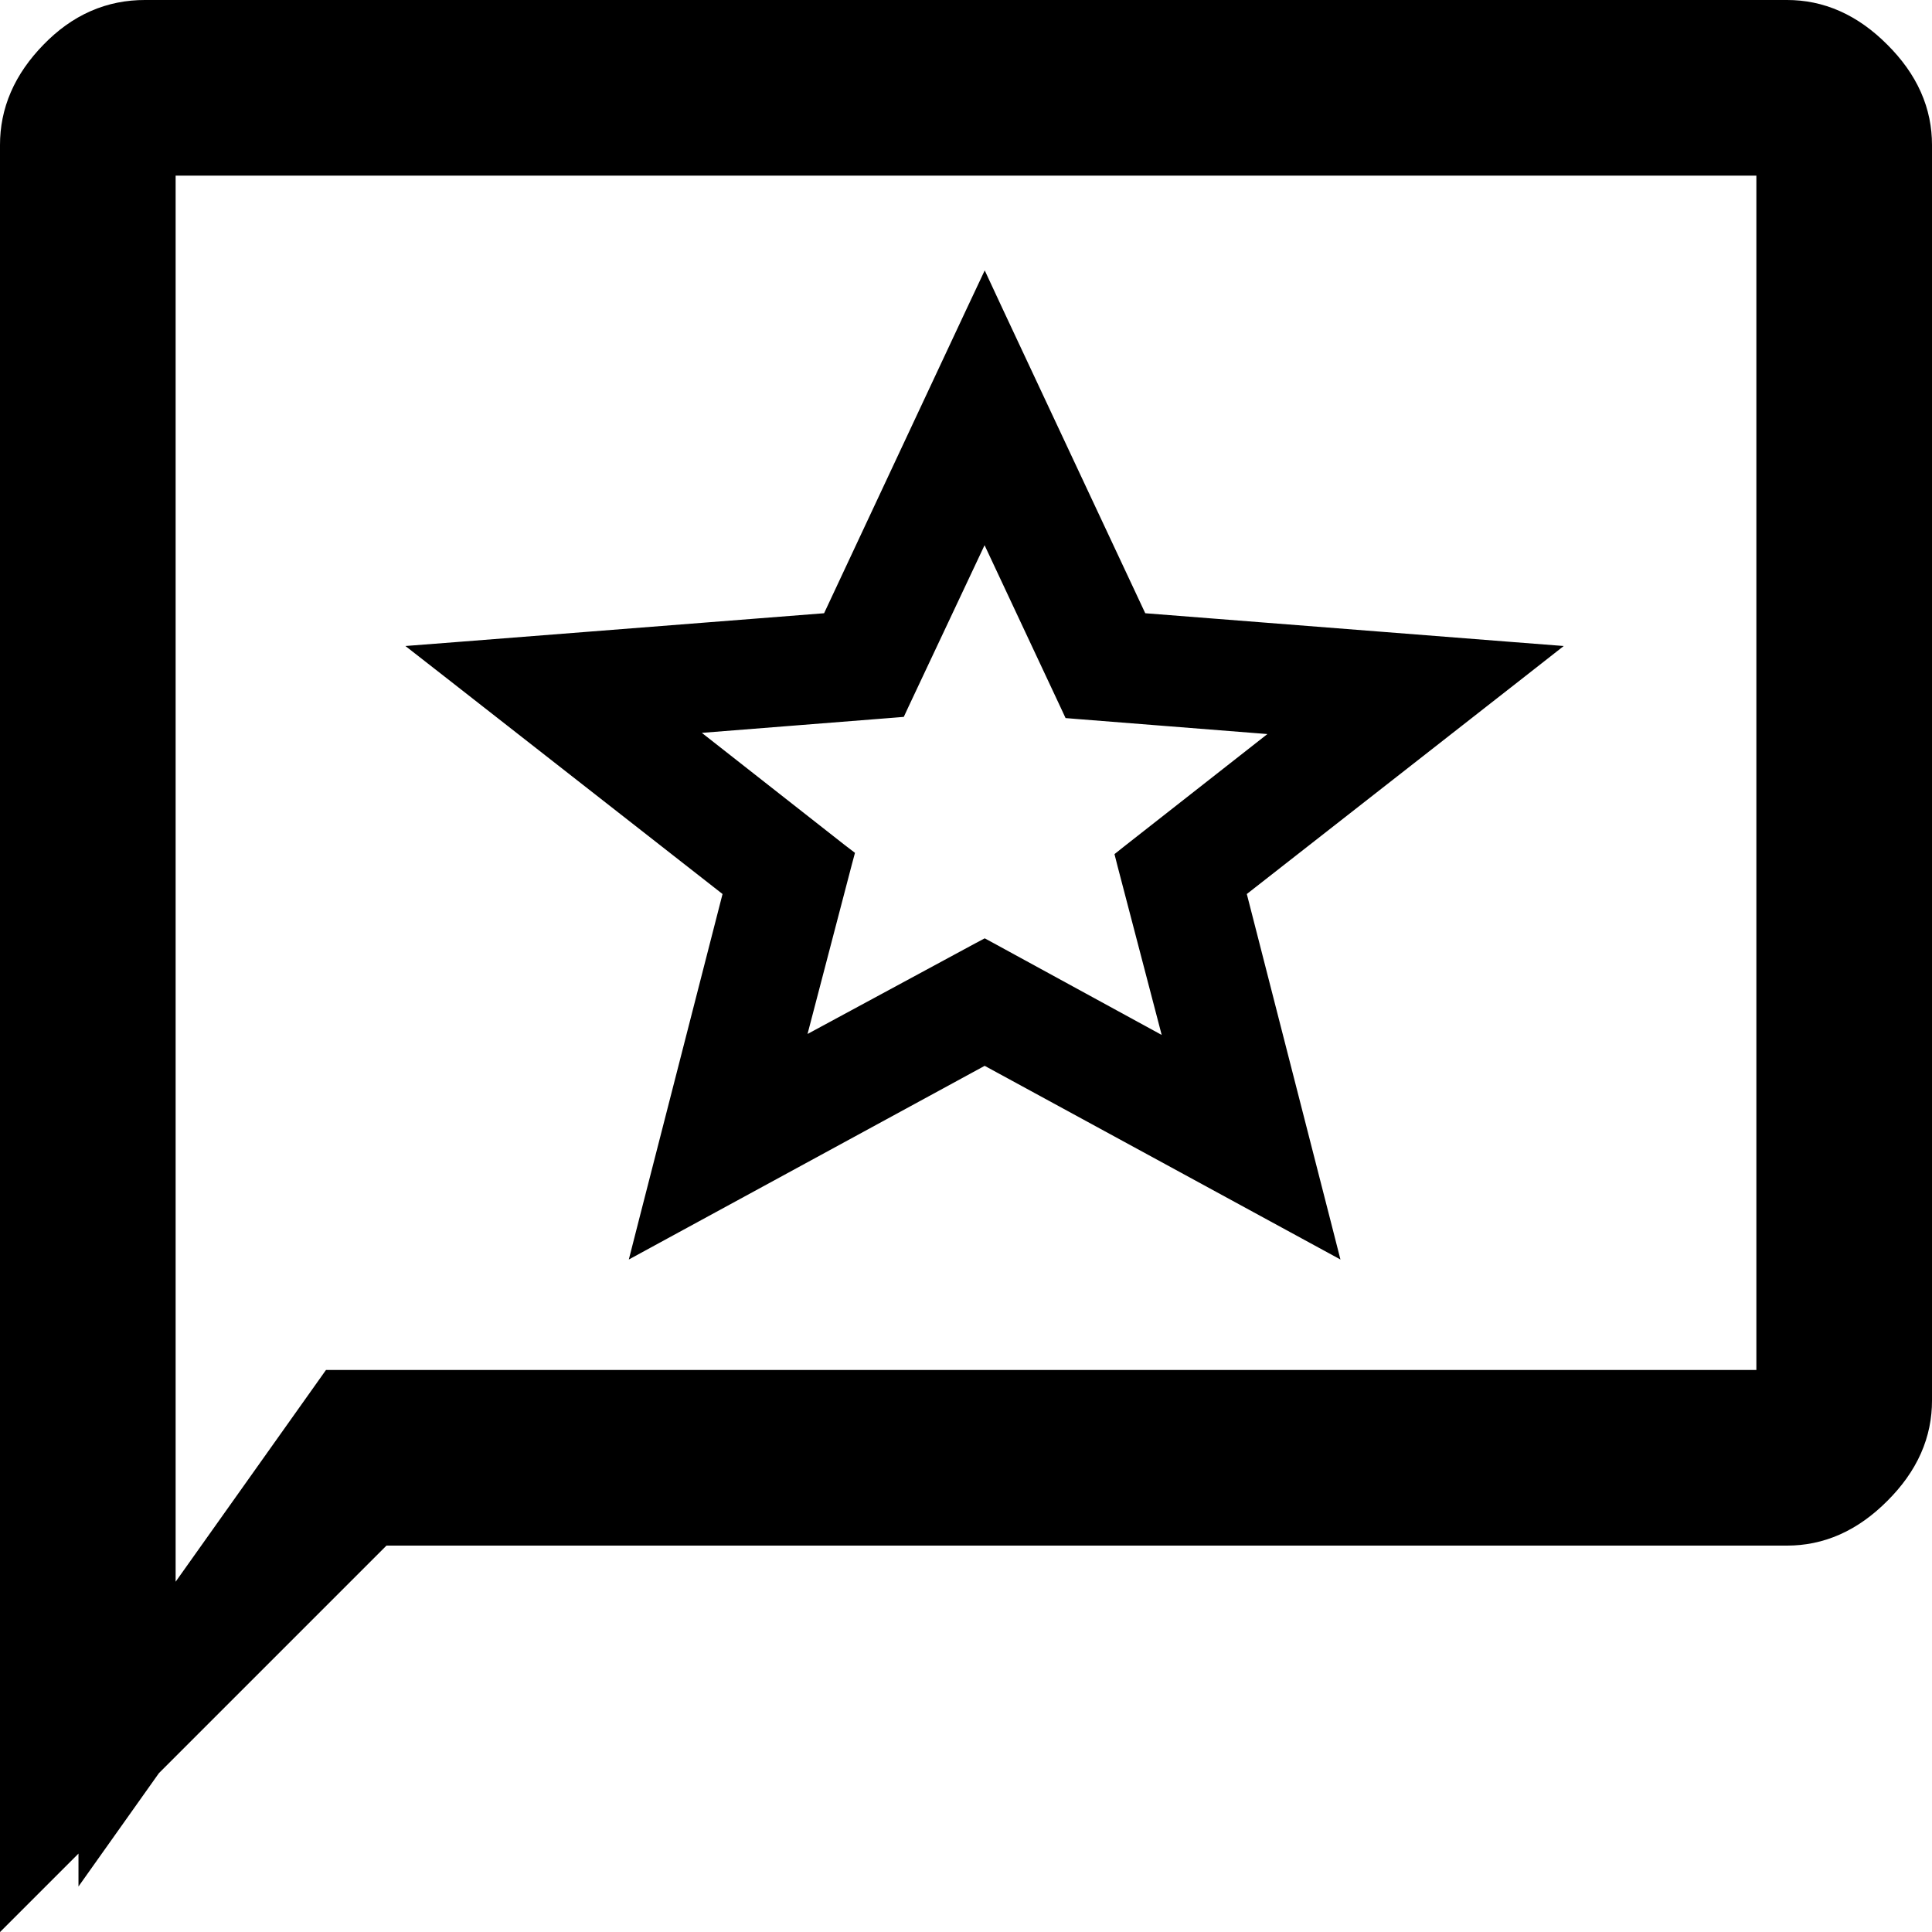 <svg width="21" height="21" viewBox="0 0 21 21" fill="none" xmlns="http://www.w3.org/2000/svg">
<path d="M0.528 19.726V1.575C0.528 1.327 0.619 1.092 0.851 0.854C1.075 0.623 1.309 0.528 1.575 0.528H19.425C19.668 0.528 19.902 0.619 20.141 0.859C20.381 1.098 20.472 1.332 20.472 1.575V15.225C20.472 15.468 20.381 15.702 20.141 15.941C19.902 16.181 19.668 16.272 19.425 16.272H4.2H3.981L3.827 16.427L0.528 19.726ZM1.381 17.194V18.849L2.339 17.499L3.816 15.419H19.091H19.619V14.891V1.909V1.381H19.091H1.909H1.381V1.909V17.194Z" fill="currentColor" stroke="currentColor" stroke-width="1.056"/>
<path d="M10.753 10.346L10.703 10.319L10.652 10.346L8.614 11.447L9.155 9.378L9.173 9.311L9.118 9.269L7.351 7.882L9.693 7.697L9.754 7.692L9.78 7.636L10.702 5.678L11.626 7.649L11.652 7.705L11.713 7.71L14.054 7.895L12.287 9.281L12.233 9.324L12.25 9.391L12.791 11.459L10.753 10.346ZM7.057 13.247L6.997 13.482L7.21 13.366L10.703 11.465L14.195 13.366L14.408 13.482L14.348 13.247L13.433 9.677L16.506 7.273L16.719 7.106L16.449 7.085L12.379 6.766L10.798 3.392L10.703 3.188L10.607 3.392L9.027 6.766L4.957 7.085L4.686 7.106L4.9 7.273L7.973 9.677L7.057 13.247Z" fill="currentColor" stroke="currentColor" stroke-width="0.211"/>
</svg>
